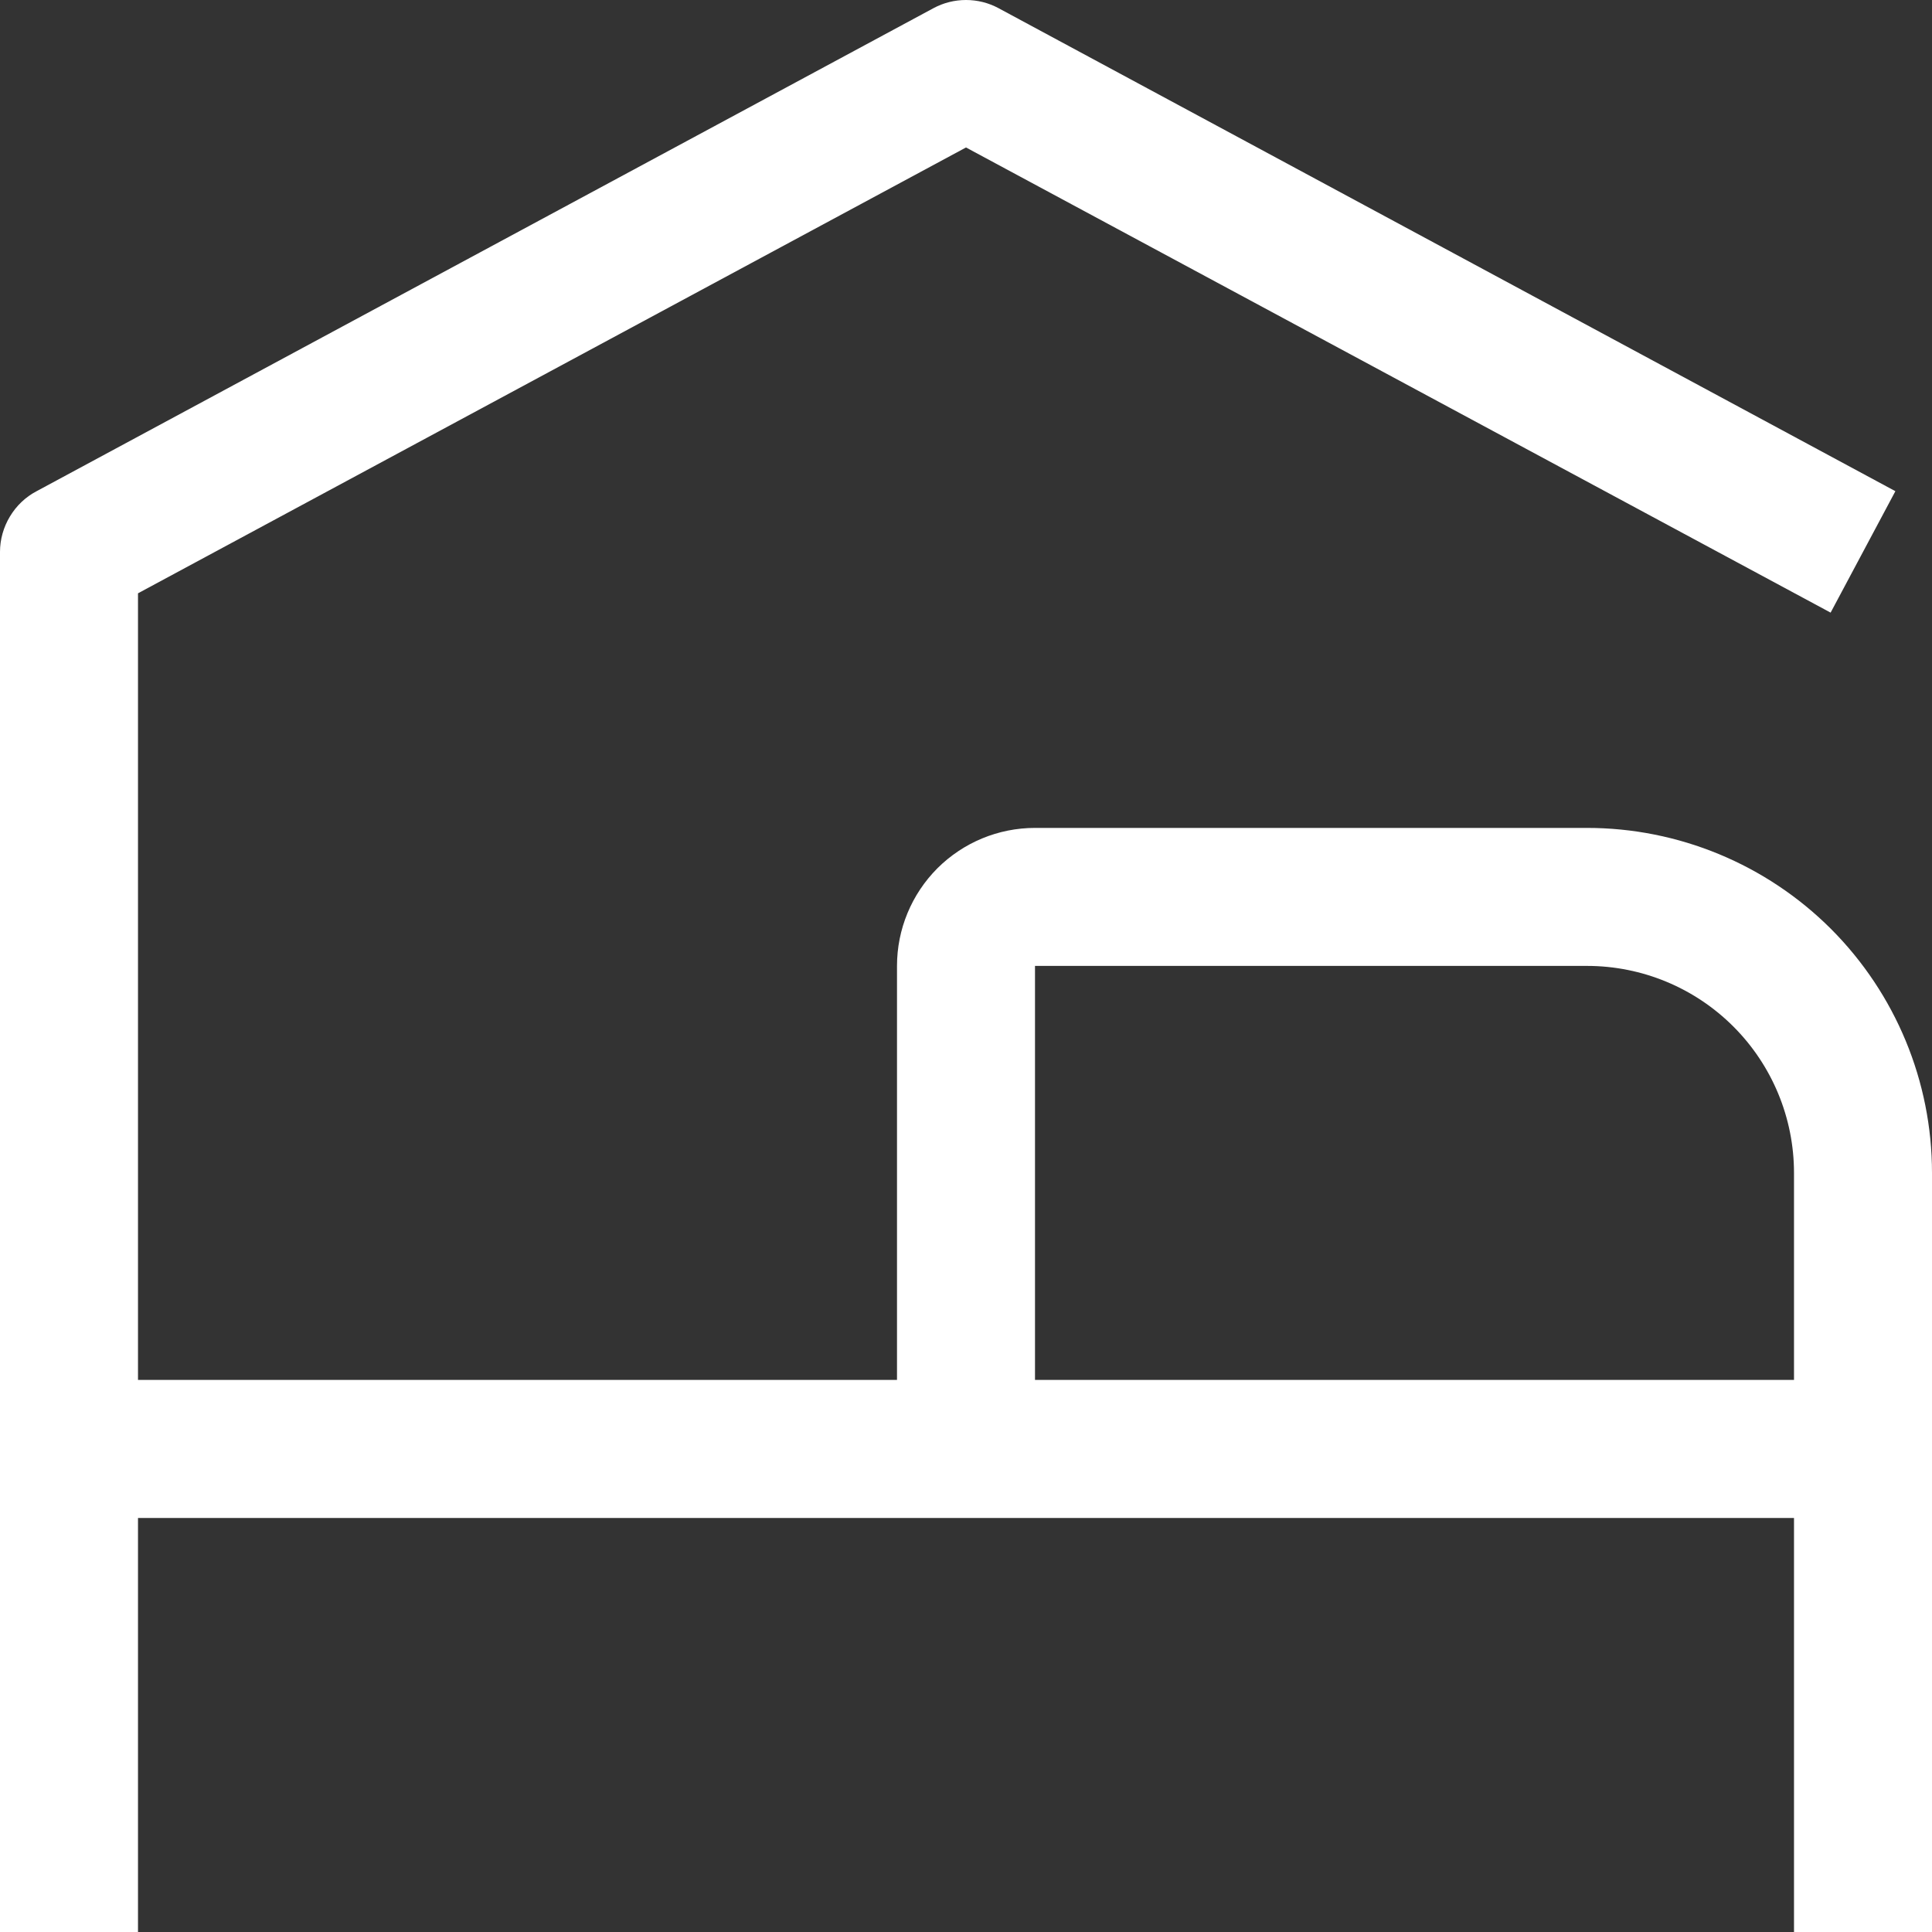 <svg width="21" height="21" viewBox="0 0 21 21" fill="none" xmlns="http://www.w3.org/2000/svg">
<rect x="0" y="0" width="21" height="21" fill="#333333" stroke="none"/>
<path d="M17.25 8.999H11.25C10.852 8.999 10.471 9.157 10.189 9.438C9.908 9.72 9.75 10.101 9.75 10.499V14.999H1.5V6.449L10.5 1.603L19.898 6.659L20.602 5.339L10.852 0.088C10.744 0.03 10.623 0 10.5 0C10.377 0 10.256 0.03 10.148 0.088L0.398 5.339C0.278 5.402 0.178 5.497 0.108 5.614C0.038 5.73 0 5.863 0 5.999V21H1.5V16.5H19.5V21H21V12.749C21 11.755 20.605 10.801 19.902 10.097C19.198 9.394 18.245 8.999 17.25 8.999ZM11.25 14.999V10.499H17.25C17.847 10.499 18.419 10.736 18.841 11.158C19.263 11.58 19.5 12.152 19.5 12.749V14.999H11.25Z" fill="white"/>
</svg>
